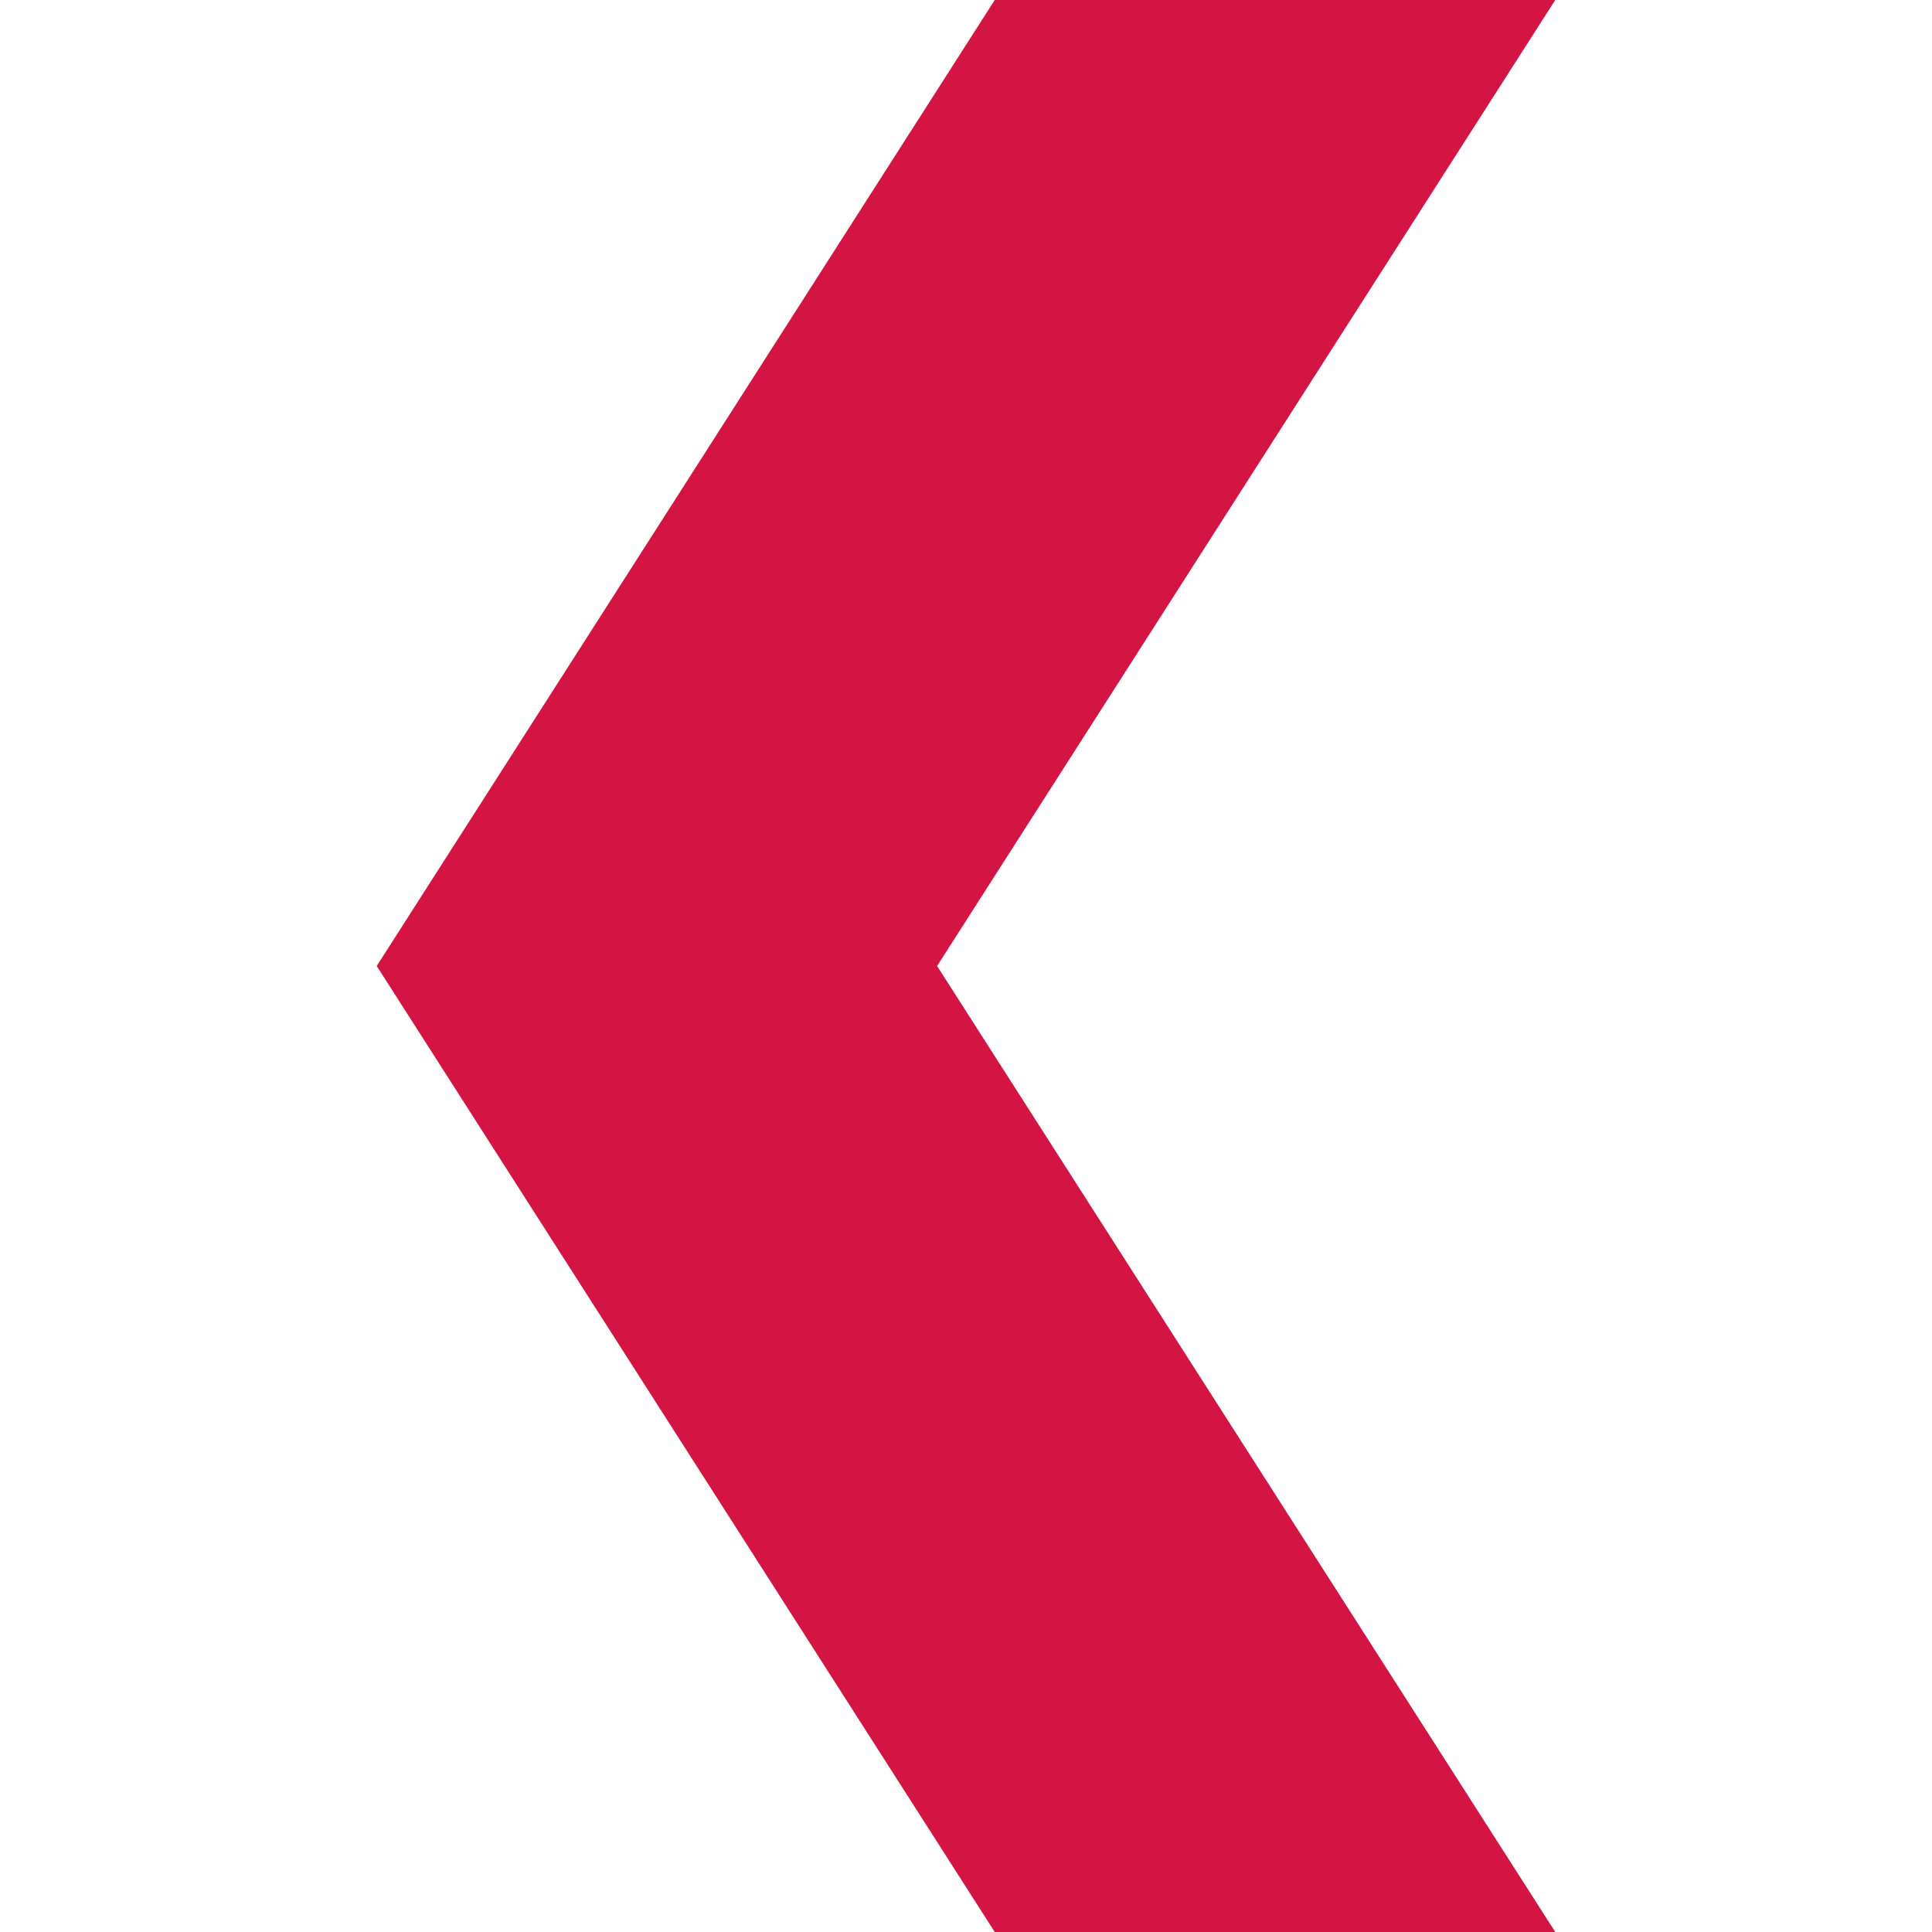 <!-- Generated by IcoMoon.io -->
<svg version="1.1" xmlns="http://www.w3.org/2000/svg" width="1024" height="1024" viewBox="0 0 1024 1024" fill="#d41443">
<path d="M527.232 0h297.088l-327.637 512 327.637 512h-297.088l-327.552-512 327.552-512z"></path>
</svg>
